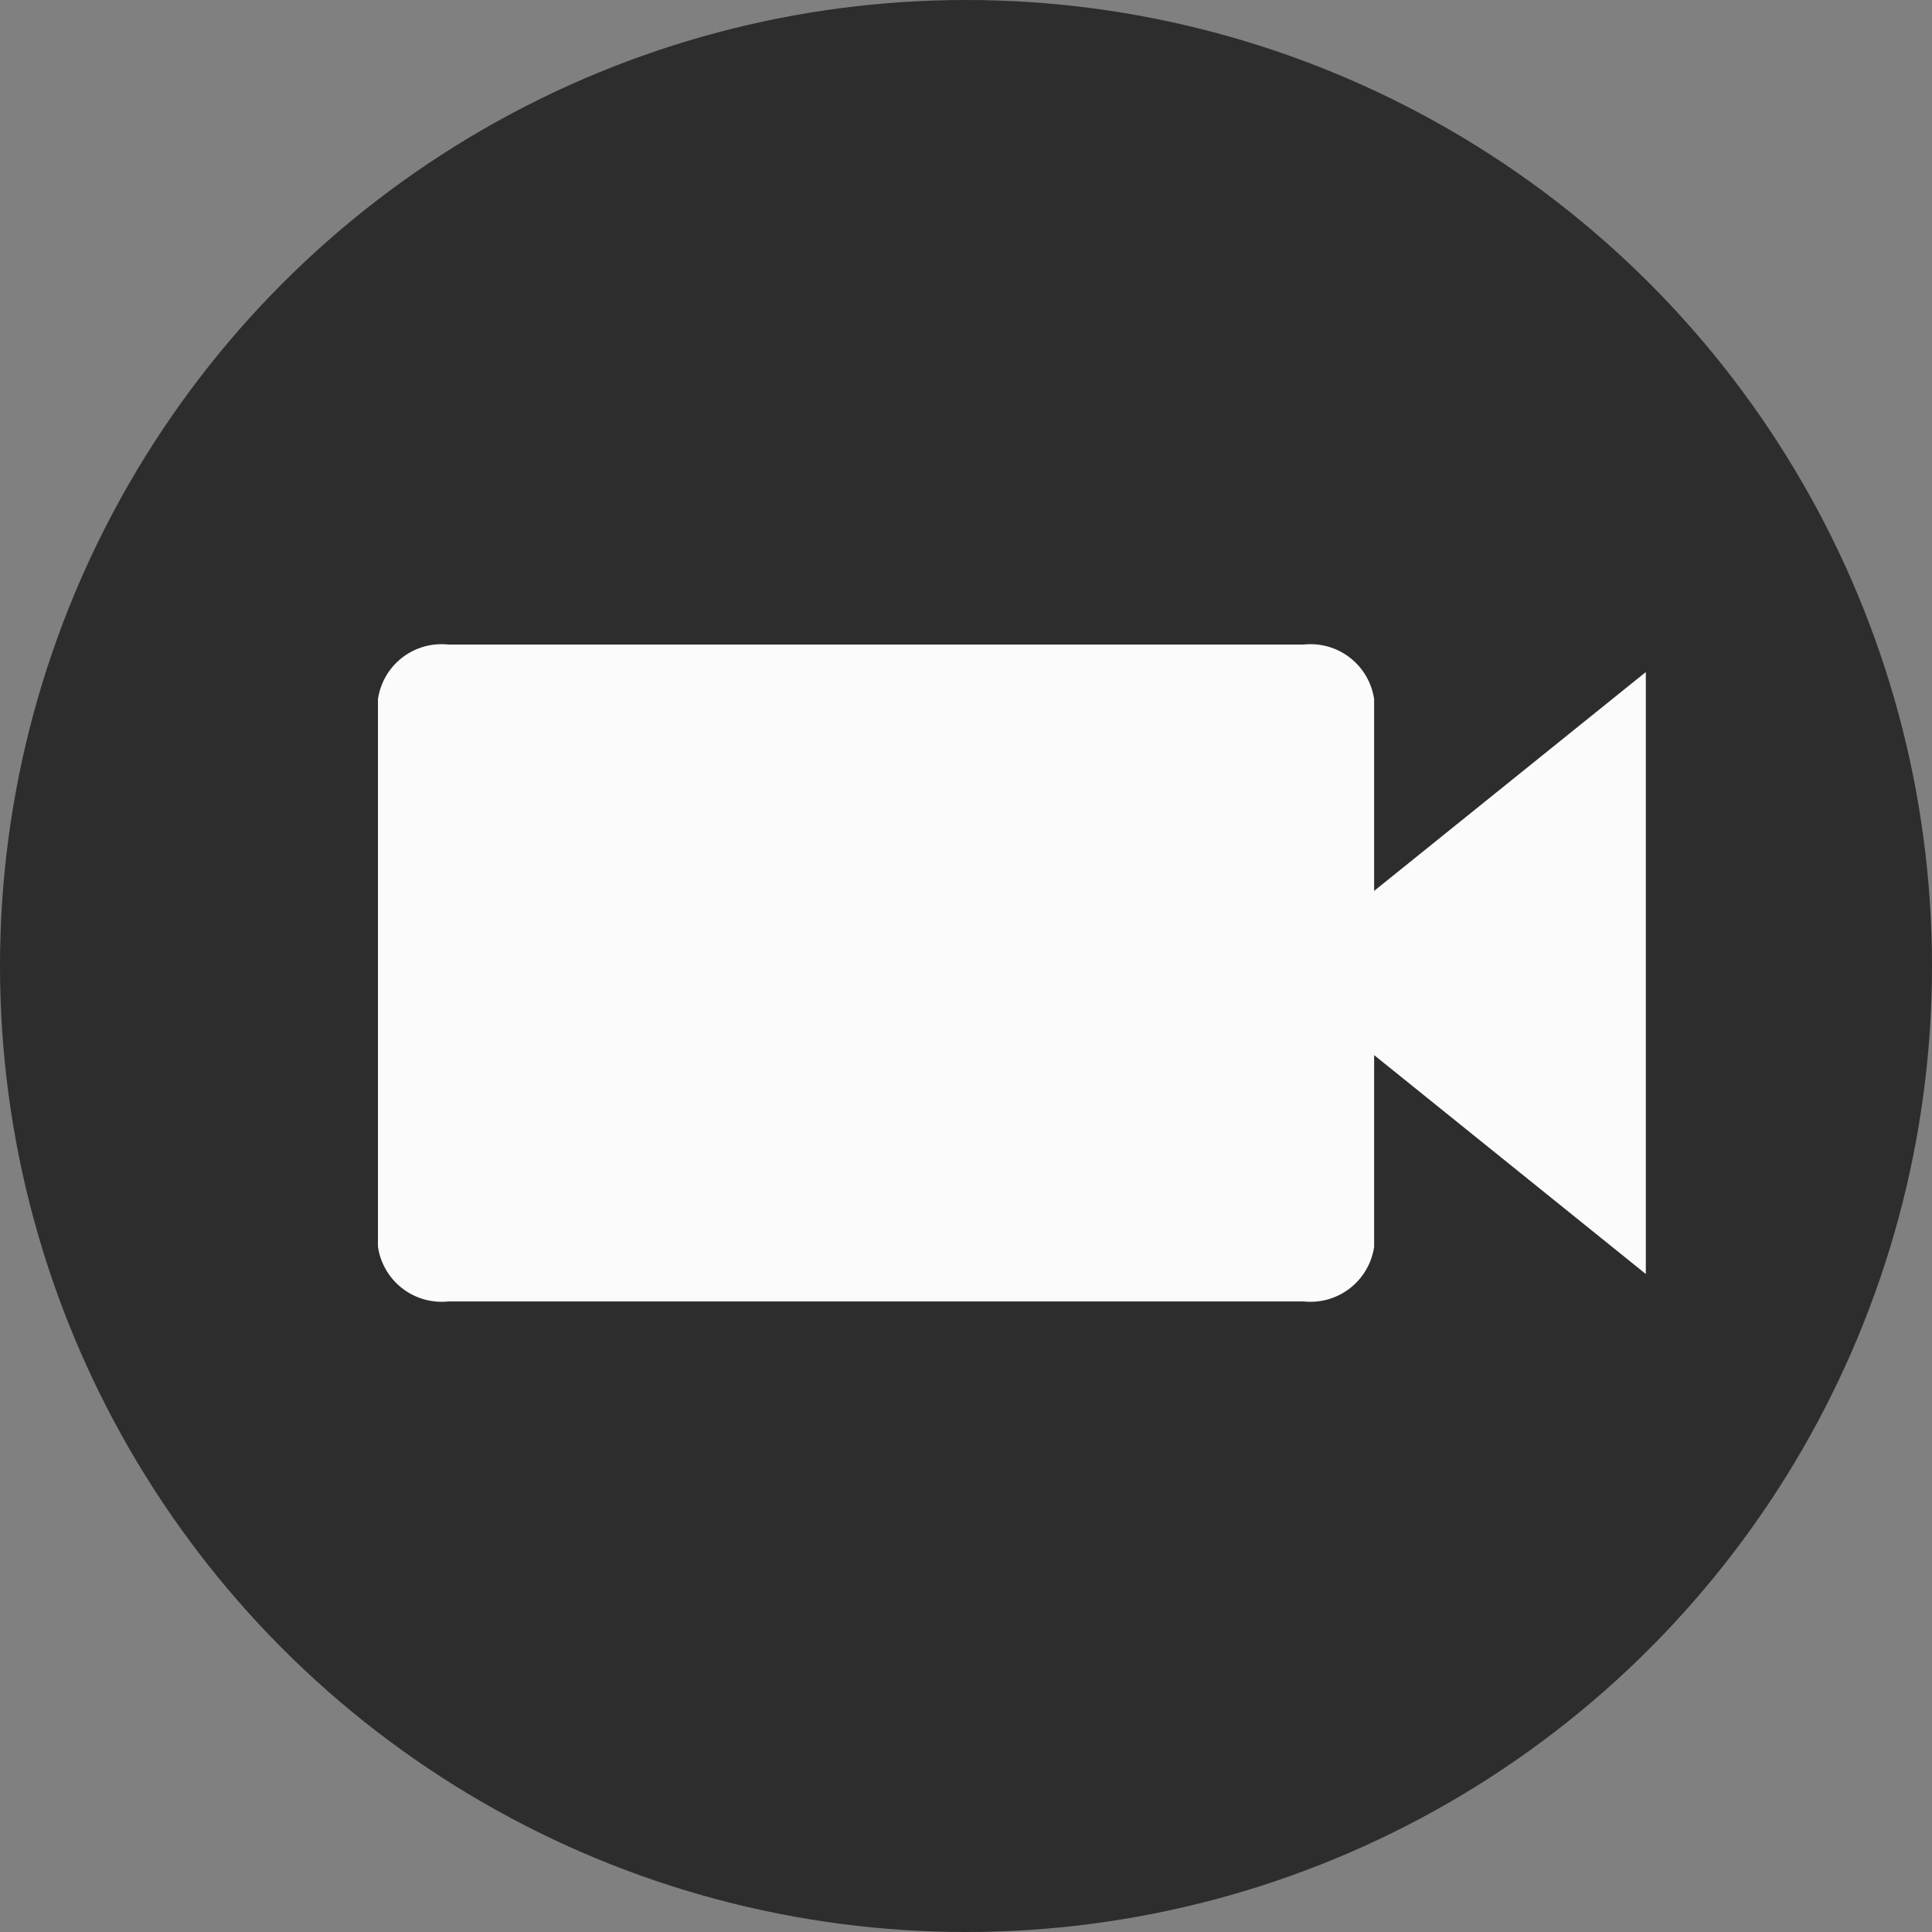 <svg xmlns="http://www.w3.org/2000/svg" width="40" height="40" viewBox="0 0 40 40">
    <rect x="0" y="0" width="40" height="40" fill="#808080" stroke="none"/>
    <g id="prefix__Group_349" data-name="Group 349" transform="translate(-8831 -5371)">
        <g id="prefix__Group_342" data-name="Group 342">
            <g id="prefix__Group_341" data-name="Group 341">
                <g id="prefix__Group_340" data-name="Group 340" transform="translate(8344 3808)">
                    <circle id="prefix__Ellipse_359" cx="20" cy="20" r="20" data-name="Ellipse 359" transform="translate(487 1563)" style="fill:rgba(8,8,8,.69)"/>
                </g>
                <path id="prefix__Icon_ionic-md-videocam" d="M22.5 11.545V7.577a1.33 1.33 0 0 0-1.459-1.132H3.334a1.33 1.33 0 0 0-1.459 1.132v11.332a1.333 1.333 0 0 0 1.459 1.136h17.707a1.333 1.333 0 0 0 1.459-1.131v-3.969l5.625 4.532V7.014z" data-name="Icon ionic-md-videocam" transform="translate(8836.95 5377.9)" style="fill:#fbfbfb"/>
            </g>
        </g>
    </g>
</svg>
